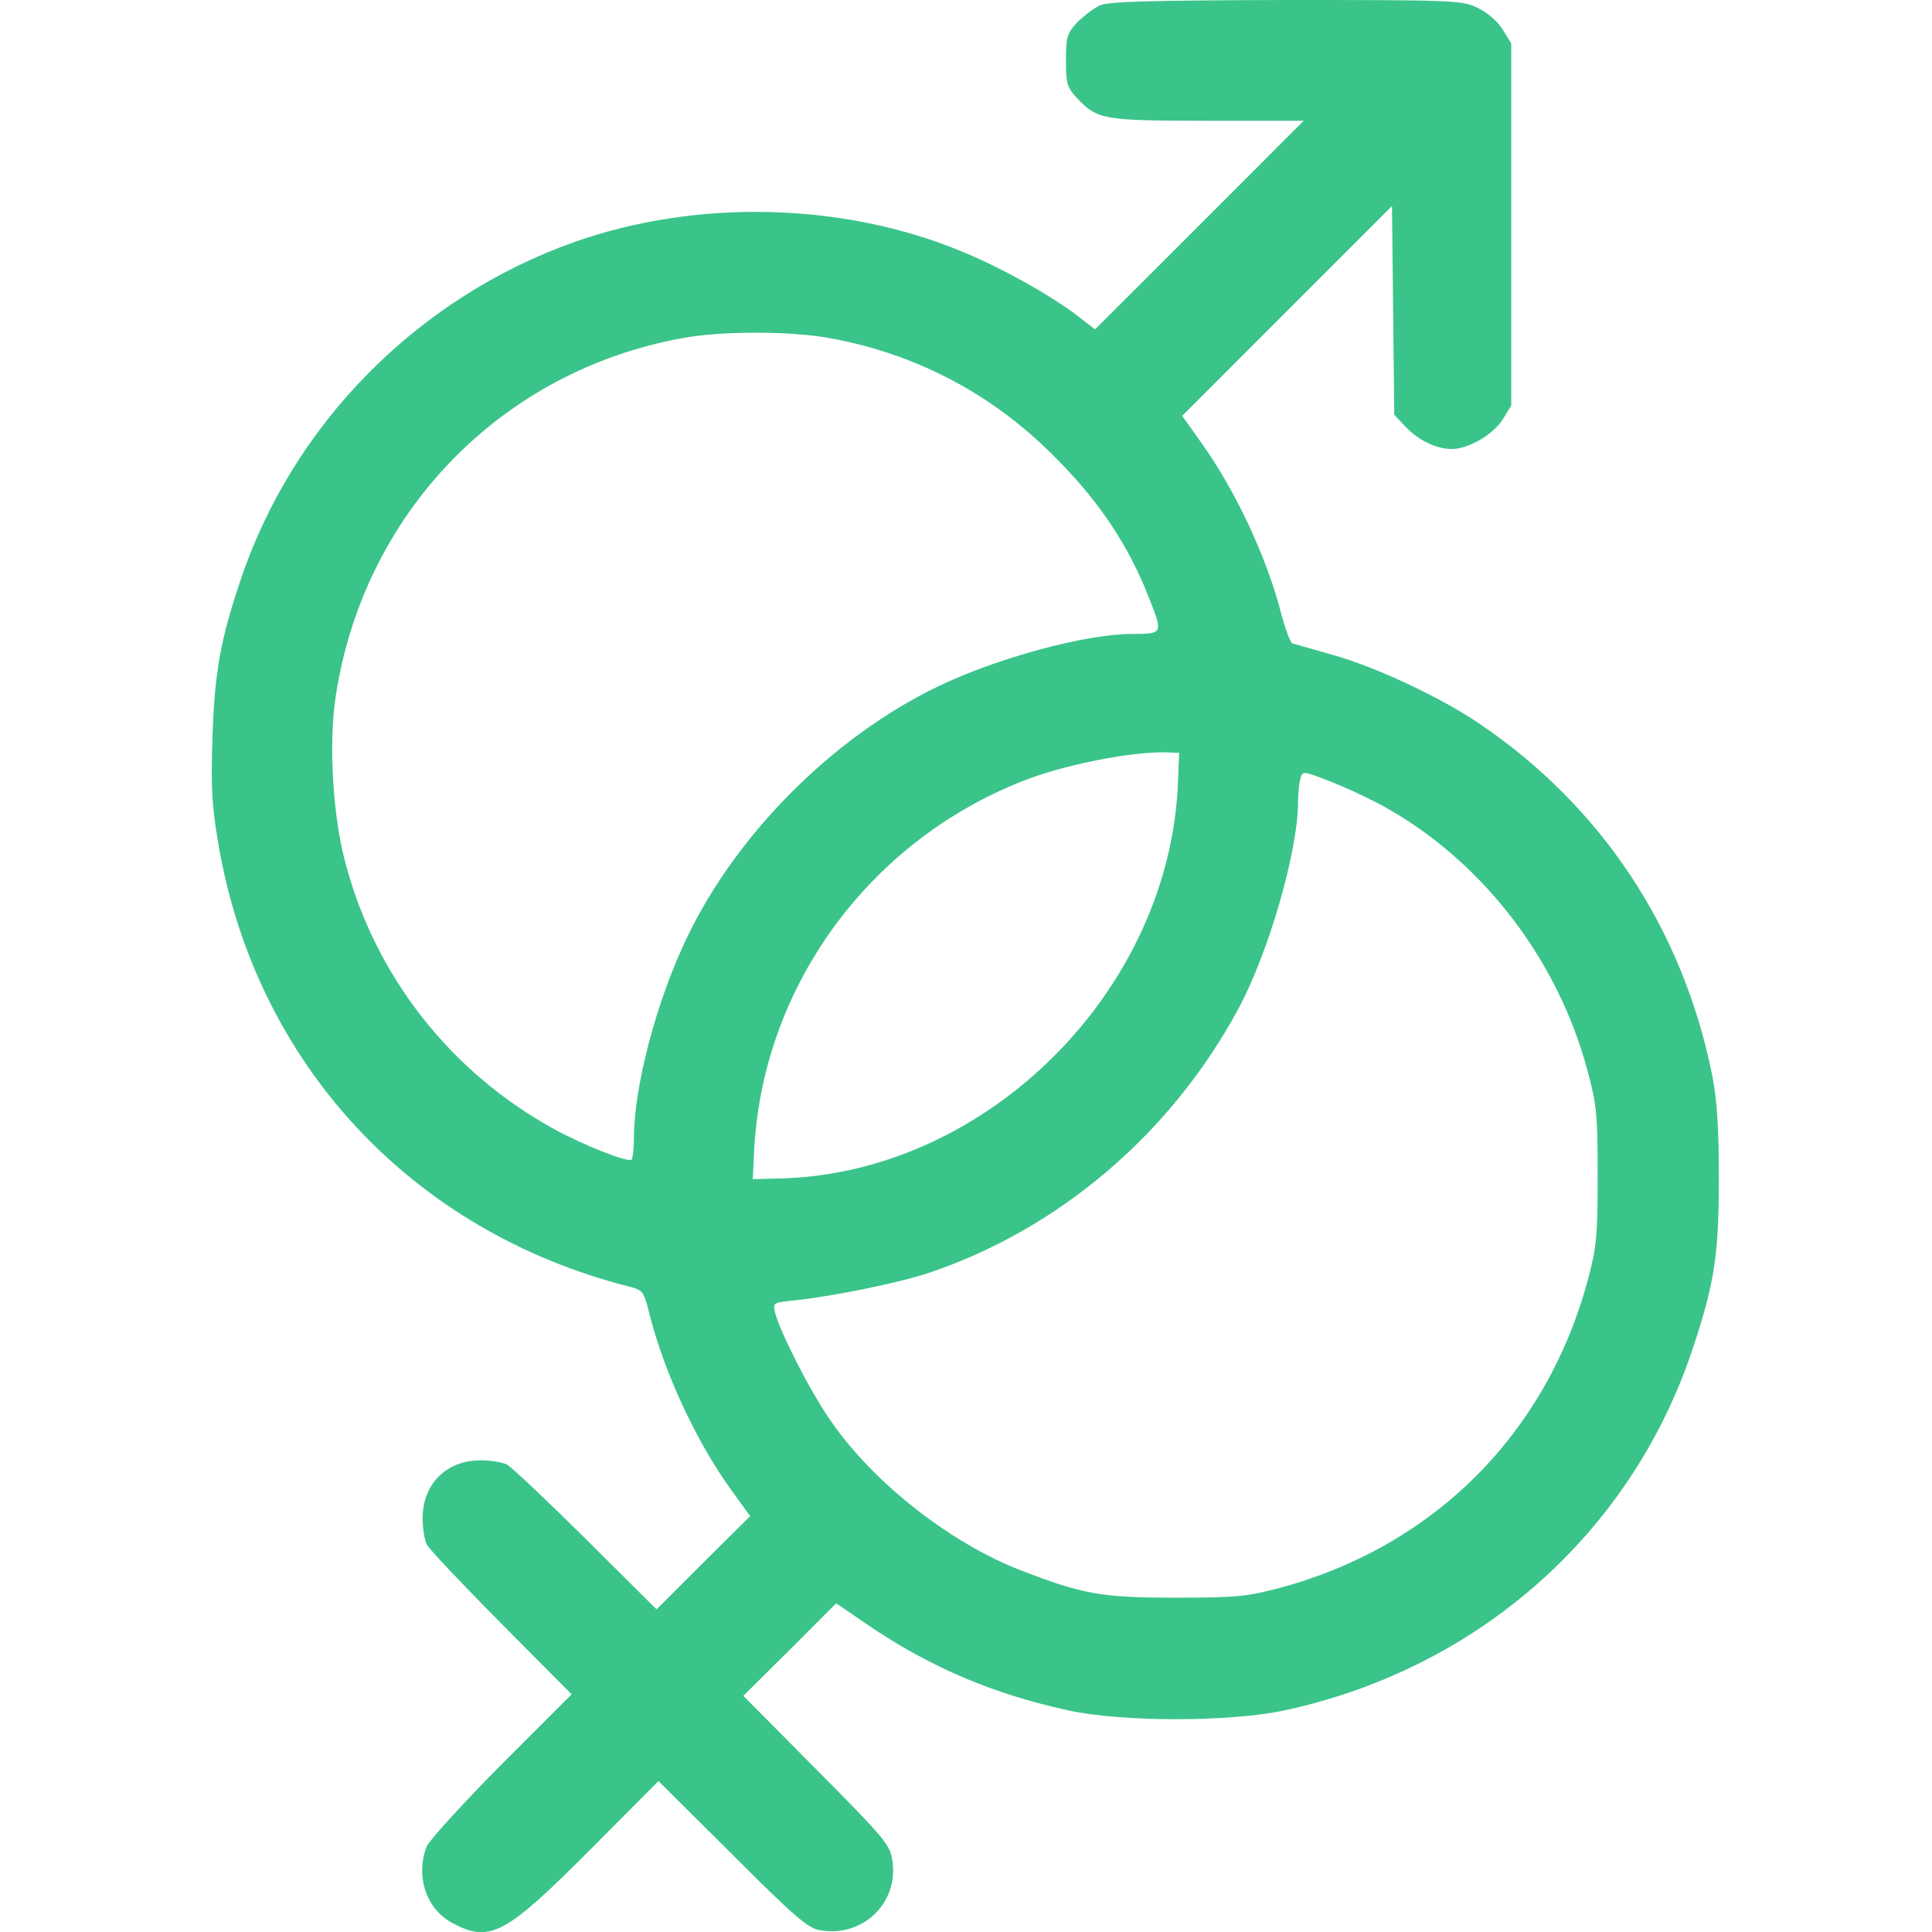 <svg width="24" height="24" viewBox="0 0 24 24" fill="none" xmlns="http://www.w3.org/2000/svg">
<g id="gender 1" clip-path="url(#clip0_1612_1250)">
<g id="Group">
<path id="Vector" d="M13.664 0.066C13.589 0.103 13.462 0.197 13.383 0.277C13.256 0.412 13.242 0.455 13.242 0.75C13.242 1.045 13.256 1.087 13.383 1.223C13.631 1.486 13.711 1.5 15.009 1.5H16.195L14.902 2.794L13.603 4.092L13.355 3.9C12.998 3.637 12.422 3.319 11.944 3.122C10.467 2.512 8.658 2.47 7.139 3.005C5.184 3.698 3.628 5.273 2.981 7.228C2.737 7.959 2.667 8.344 2.639 9.164C2.62 9.797 2.63 10.003 2.714 10.491C3.178 13.209 5.109 15.291 7.805 15.98C7.992 16.026 7.997 16.036 8.076 16.355C8.264 17.076 8.648 17.901 9.075 18.497L9.319 18.834L8.737 19.411L8.156 19.992L7.275 19.116C6.792 18.637 6.351 18.22 6.295 18.192C6.239 18.164 6.094 18.141 5.967 18.141C5.545 18.141 5.25 18.436 5.25 18.858C5.25 18.984 5.273 19.13 5.301 19.186C5.33 19.242 5.747 19.683 6.225 20.166L7.101 21.047L6.225 21.923C5.742 22.411 5.33 22.866 5.301 22.936C5.156 23.311 5.297 23.719 5.625 23.892C6.089 24.136 6.281 24.033 7.336 22.973L8.18 22.125L9.094 23.034C9.858 23.798 10.036 23.953 10.181 23.977C10.711 24.075 11.165 23.644 11.086 23.114C11.053 22.913 11.006 22.852 10.144 21.984L9.234 21.066L9.811 20.494L10.387 19.917L10.842 20.227C11.597 20.728 12.342 21.042 13.256 21.244C13.922 21.394 15.29 21.394 15.97 21.244C18.37 20.723 20.264 19.041 21.023 16.767C21.3 15.938 21.352 15.591 21.352 14.625C21.352 13.983 21.328 13.65 21.267 13.345C20.901 11.536 19.894 10.017 18.38 8.991C17.897 8.662 17.076 8.278 16.547 8.133C16.303 8.062 16.083 8.002 16.055 7.992C16.031 7.987 15.97 7.823 15.919 7.636C15.741 6.933 15.351 6.098 14.925 5.503L14.686 5.166L15.989 3.862L17.292 2.559L17.306 3.853L17.32 5.152L17.461 5.302C17.62 5.47 17.845 5.578 18.033 5.578C18.239 5.578 18.548 5.4 18.666 5.212L18.773 5.039V2.789V0.539L18.666 0.366C18.605 0.267 18.478 0.155 18.356 0.098C18.164 0.005 18.089 -2.86102e-05 15.98 -2.86102e-05C14.269 0.005 13.777 0.019 13.664 0.066ZM10.275 4.195C11.325 4.378 12.262 4.856 13.022 5.597C13.631 6.187 14.015 6.755 14.287 7.462C14.447 7.87 14.442 7.875 14.062 7.875C13.486 7.875 12.38 8.175 11.644 8.531C10.345 9.159 9.145 10.364 8.531 11.653C8.156 12.431 7.875 13.5 7.875 14.133C7.875 14.264 7.861 14.386 7.847 14.405C7.805 14.447 7.251 14.226 6.891 14.03C5.601 13.326 4.659 12.127 4.289 10.711C4.134 10.134 4.083 9.253 4.167 8.672C4.505 6.384 6.216 4.608 8.48 4.2C8.958 4.111 9.787 4.111 10.275 4.195ZM14.634 9.703C14.54 12.3 12.267 14.569 9.703 14.639L9.351 14.648L9.366 14.344C9.45 12.295 10.767 10.467 12.703 9.703C13.219 9.497 14.091 9.328 14.508 9.347L14.648 9.352L14.634 9.703ZM17.287 10.073C18.459 10.758 19.359 11.948 19.72 13.298C19.833 13.716 19.847 13.838 19.847 14.601C19.847 15.366 19.833 15.488 19.725 15.9C19.209 17.812 17.812 19.209 15.9 19.725C15.487 19.833 15.366 19.847 14.601 19.847C13.678 19.847 13.453 19.805 12.675 19.505C11.803 19.167 10.847 18.417 10.322 17.653C10.073 17.302 9.684 16.538 9.628 16.303C9.6 16.181 9.605 16.181 9.876 16.153C10.355 16.102 11.156 15.938 11.527 15.816C13.153 15.272 14.55 14.081 15.384 12.53C15.759 11.836 16.125 10.57 16.125 9.961C16.125 9.858 16.139 9.727 16.153 9.675C16.181 9.572 16.181 9.572 16.561 9.722C16.772 9.806 17.1 9.961 17.287 10.073Z" fill="#3AC48A"/>
</g>
</g>
<defs>
<clipPath id="clip0_1612_1250">
<rect width="24" height="24" fill="white"/>
</clipPath>
</defs>
</svg>
